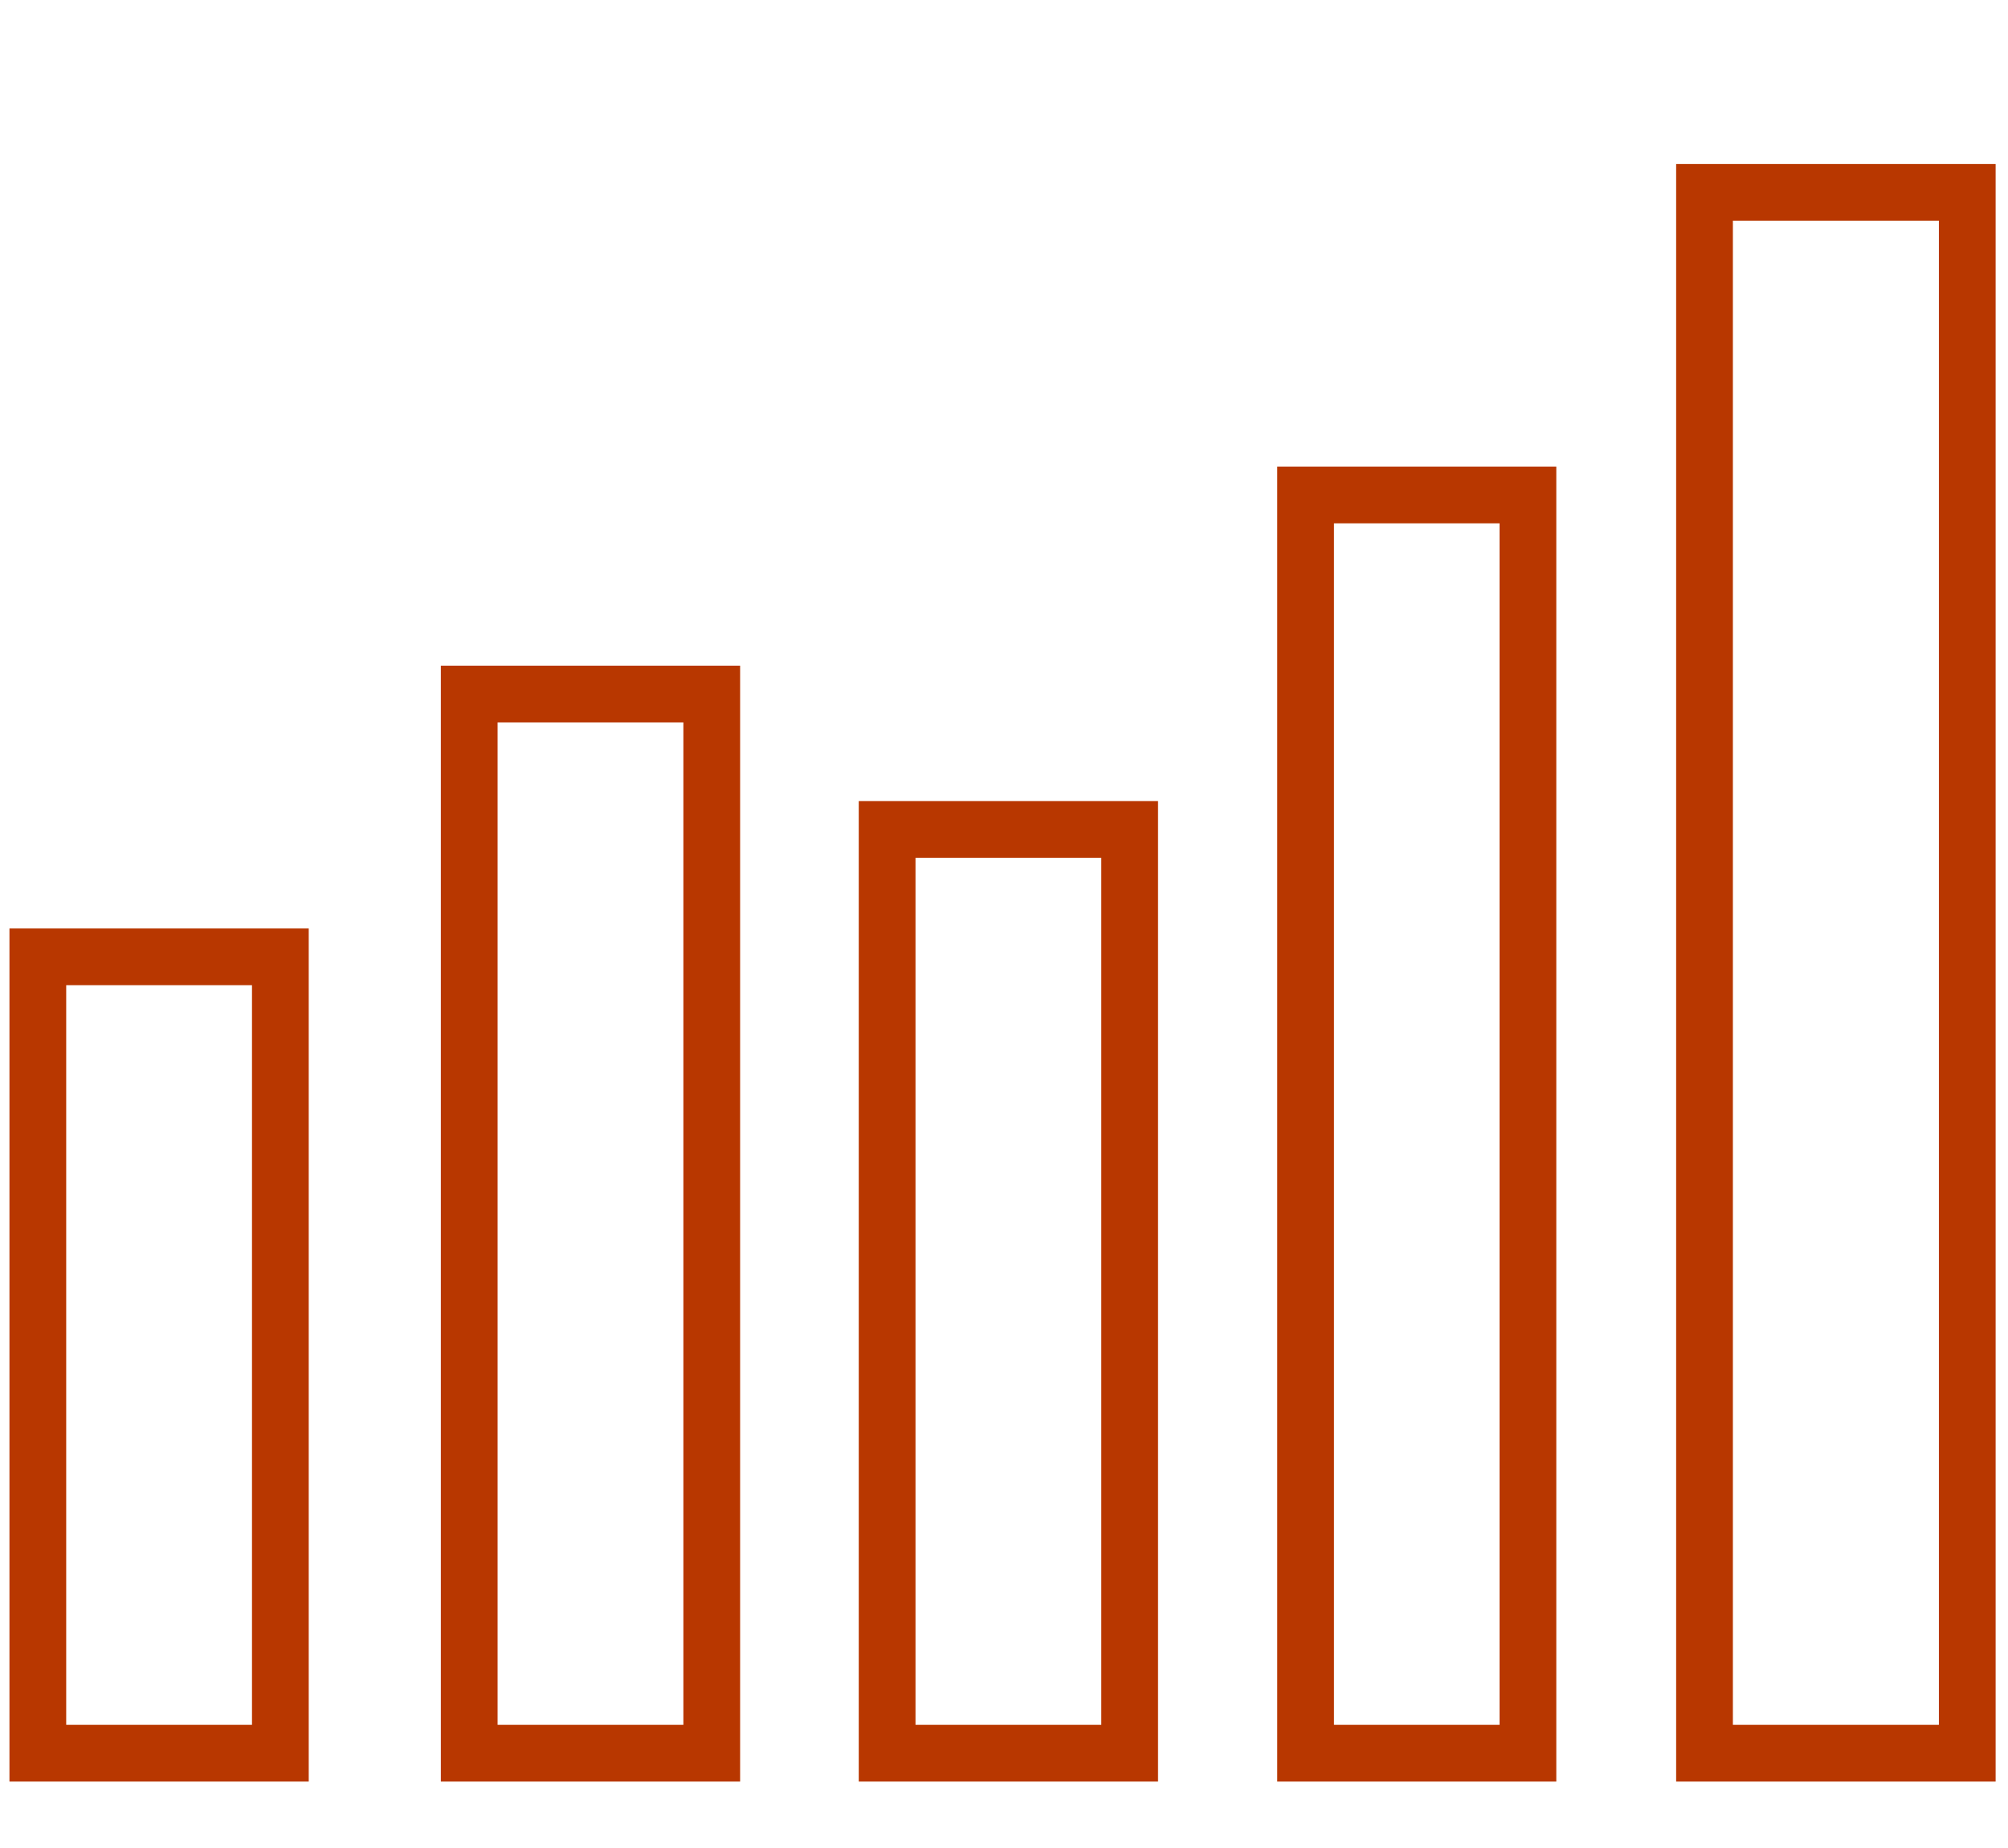 <?xml version="1.0" encoding="UTF-8"?><svg id="a" xmlns="http://www.w3.org/2000/svg" width="1380" height="1270.18" viewBox="0 0 1380 1270.18"><rect x="26" y="657.64" width="166.68" height="547.36" style="fill:none; stroke:#b83700; stroke-miterlimit:10; stroke-width:39px;"/><rect x="322.47" y="477.02" width="166.68" height="727.98" style="fill:none; stroke:#b83700; stroke-miterlimit:10; stroke-width:39px;"/><rect x="609.68" y="570.07" width="166.68" height="634.93" style="fill:none; stroke:#b83700; stroke-miterlimit:10; stroke-width:39px;"/><rect x="897.28" y="340.18" width="152.79" height="864.82" style="fill:none; stroke:#b83700; stroke-miterlimit:10; stroke-width:39px;"/><rect x="1171.43" y="132.18" width="180.57" height="1072.82" style="fill:none; stroke:#b83700; stroke-miterlimit:10; stroke-width:39px;"/></svg>